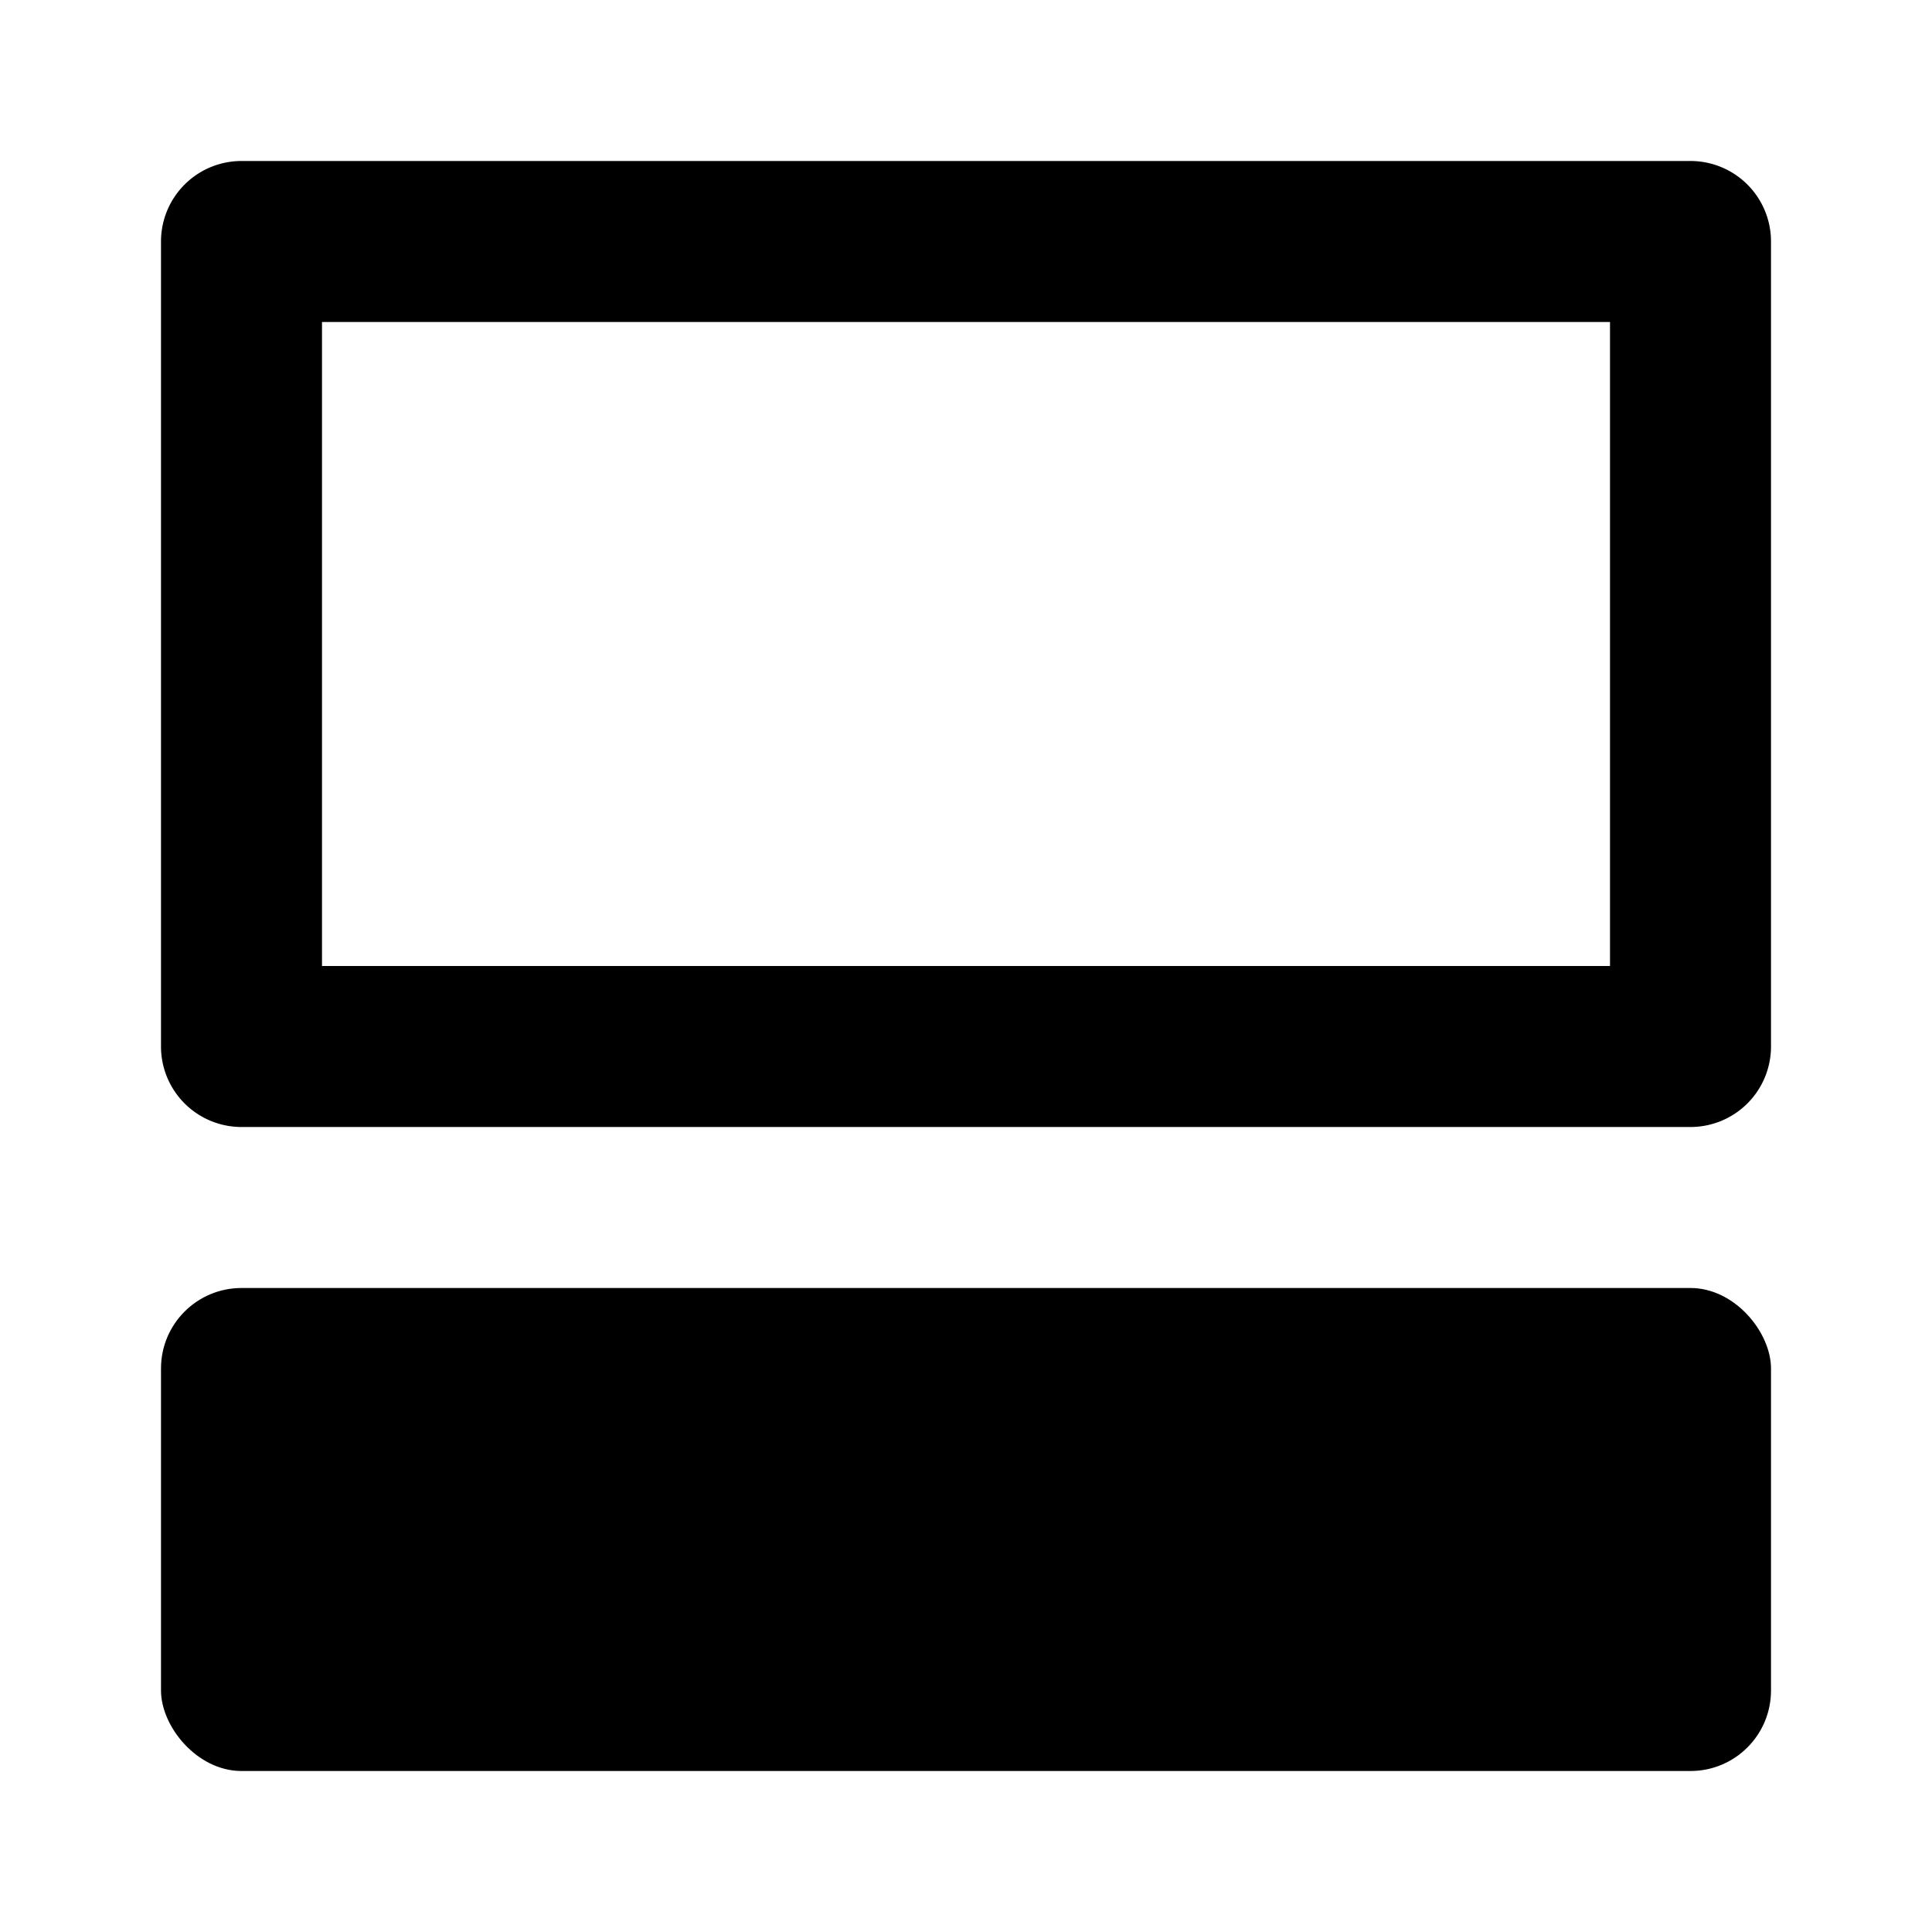 <svg xmlns="http://www.w3.org/2000/svg" height="48" viewBox="0 0 48 48" width="48"><path d="M40 8v16H8V8Zm2-4H6a2 2 0 0 0-2 2v20a2 2 0 0 0 2 2h36a2 2 0 0 0 2-2V6a2 2 0 0 0-2-2Z"/><rect height="12" rx="2" ry="2" width="40" x="4" y="32"/></svg>